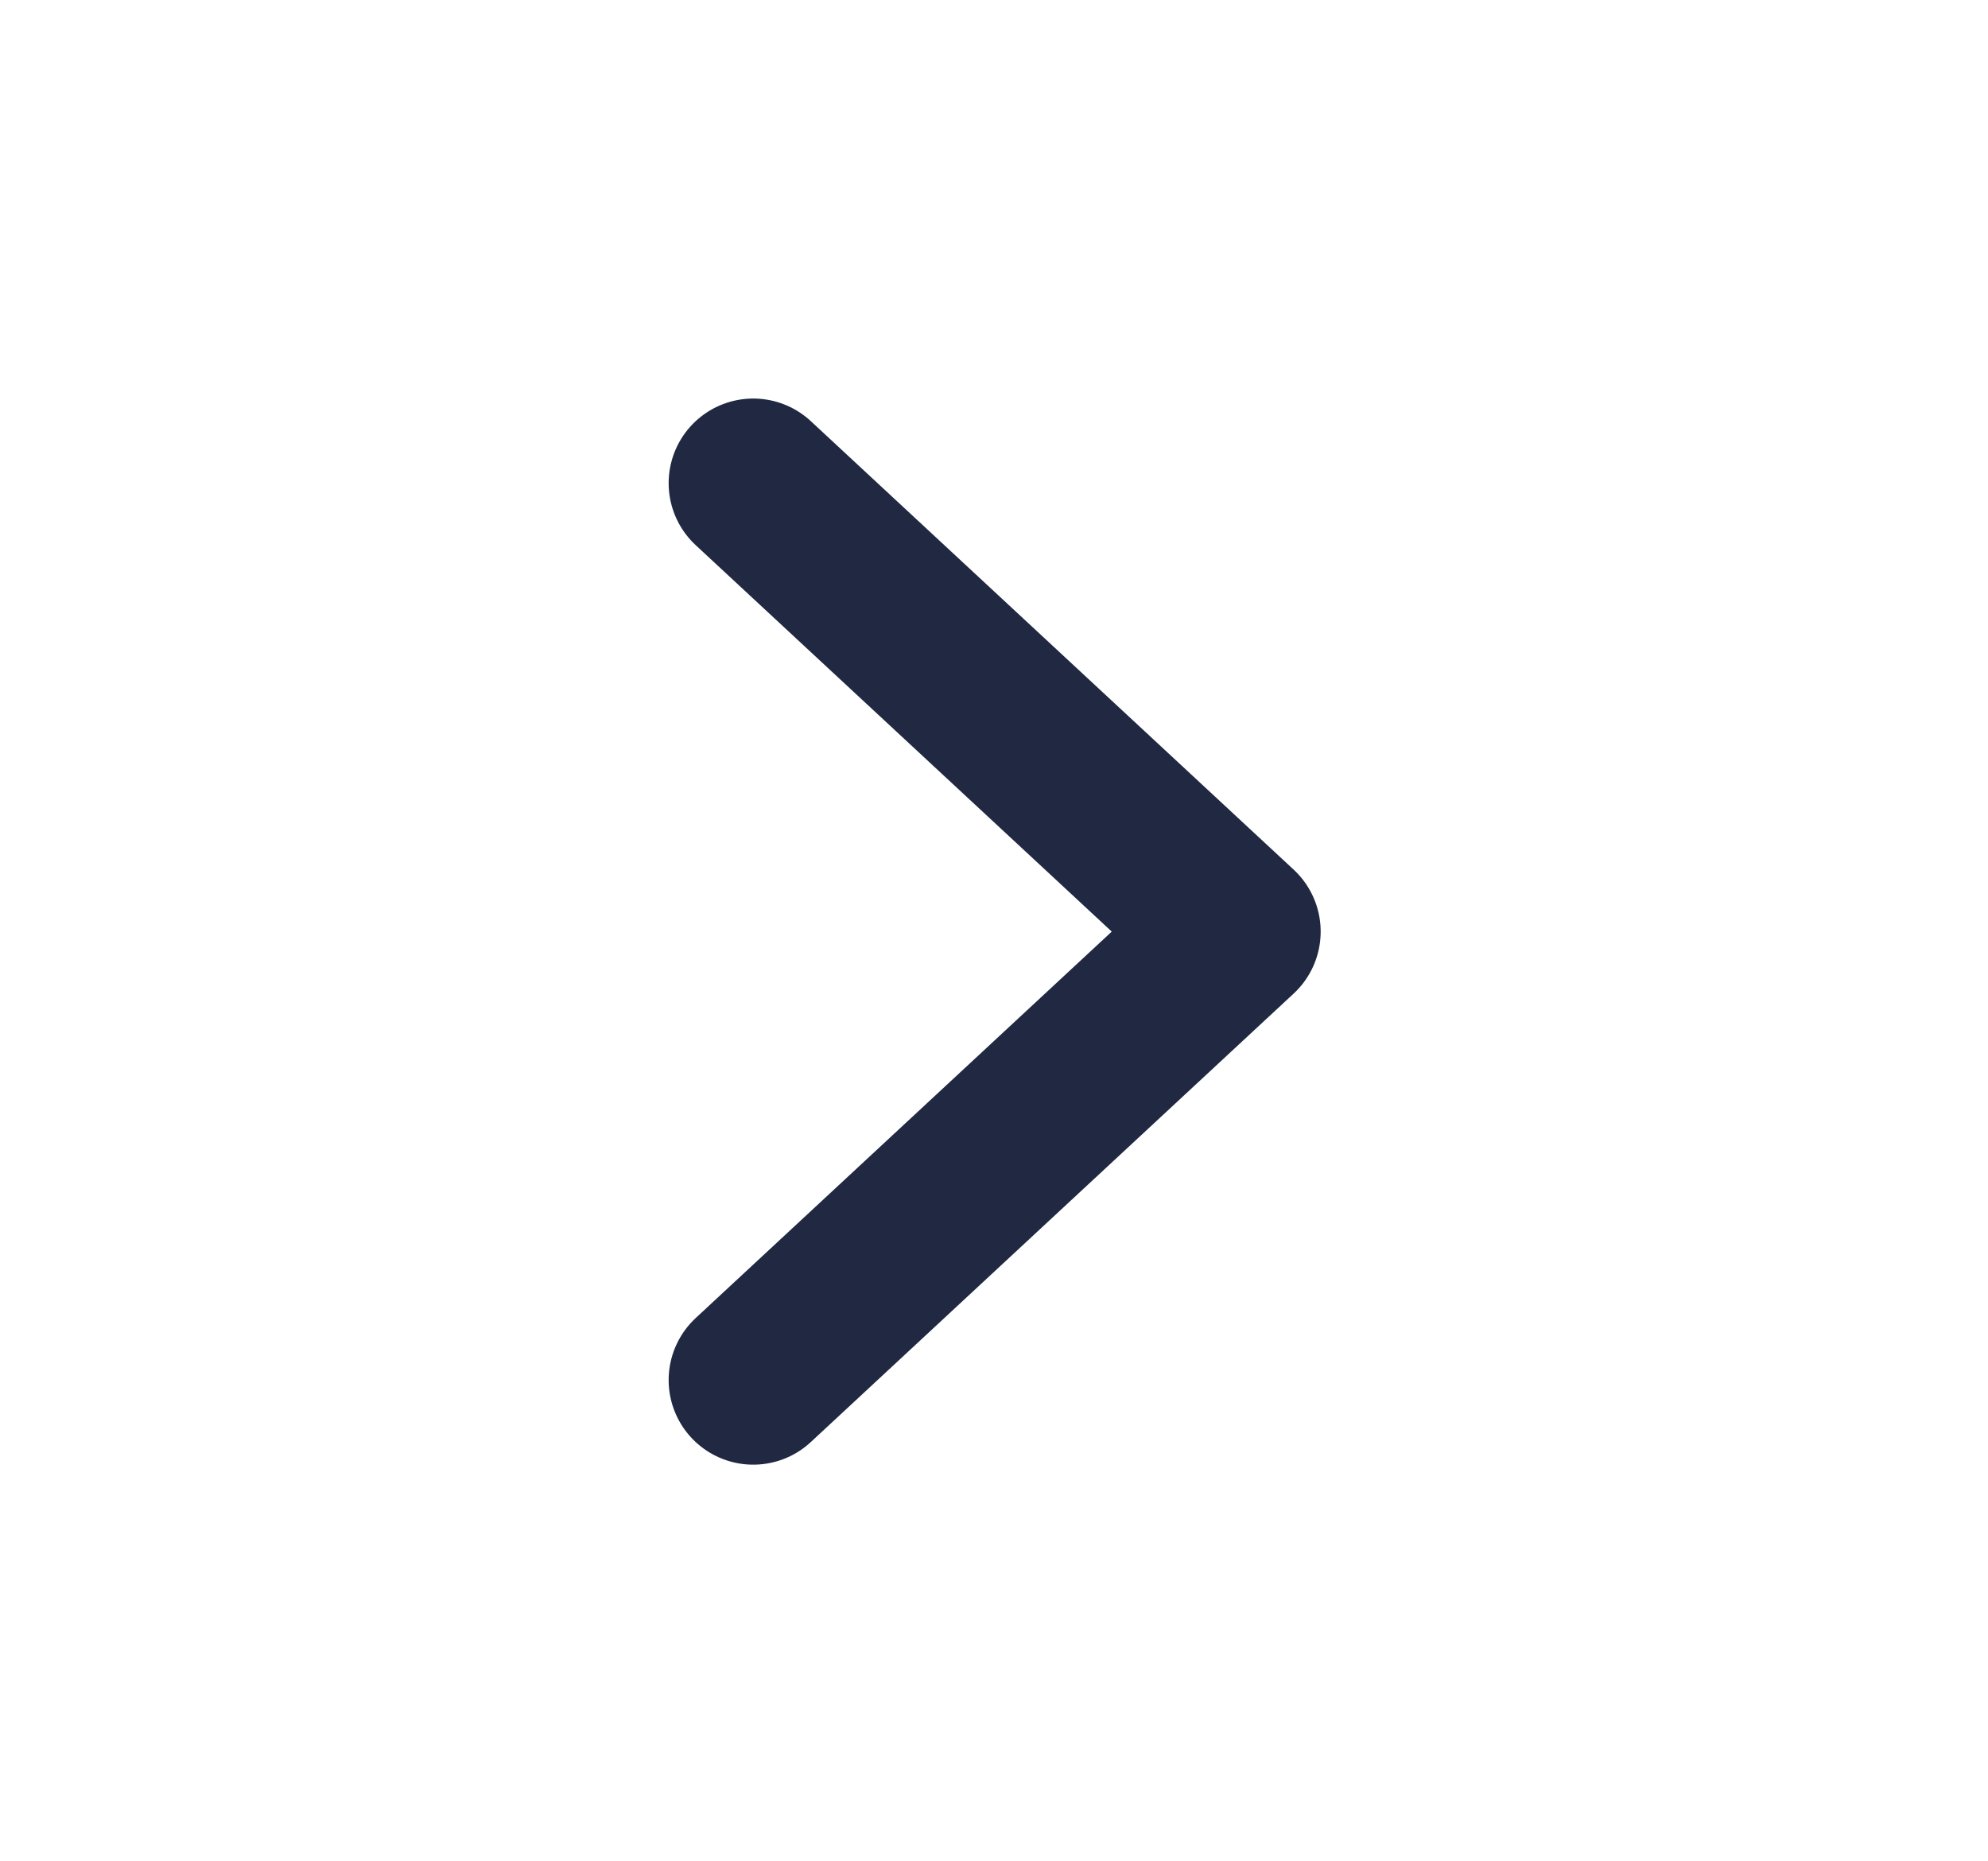 <svg width="47" height="44" viewBox="0 0 47 44" fill="none" xmlns="http://www.w3.org/2000/svg">
<path d="M17.808 11.421L29.223 22.022L17.808 32.623" stroke="#202842" stroke-width="4" stroke-linecap="round" stroke-linejoin="round"/>
</svg>
